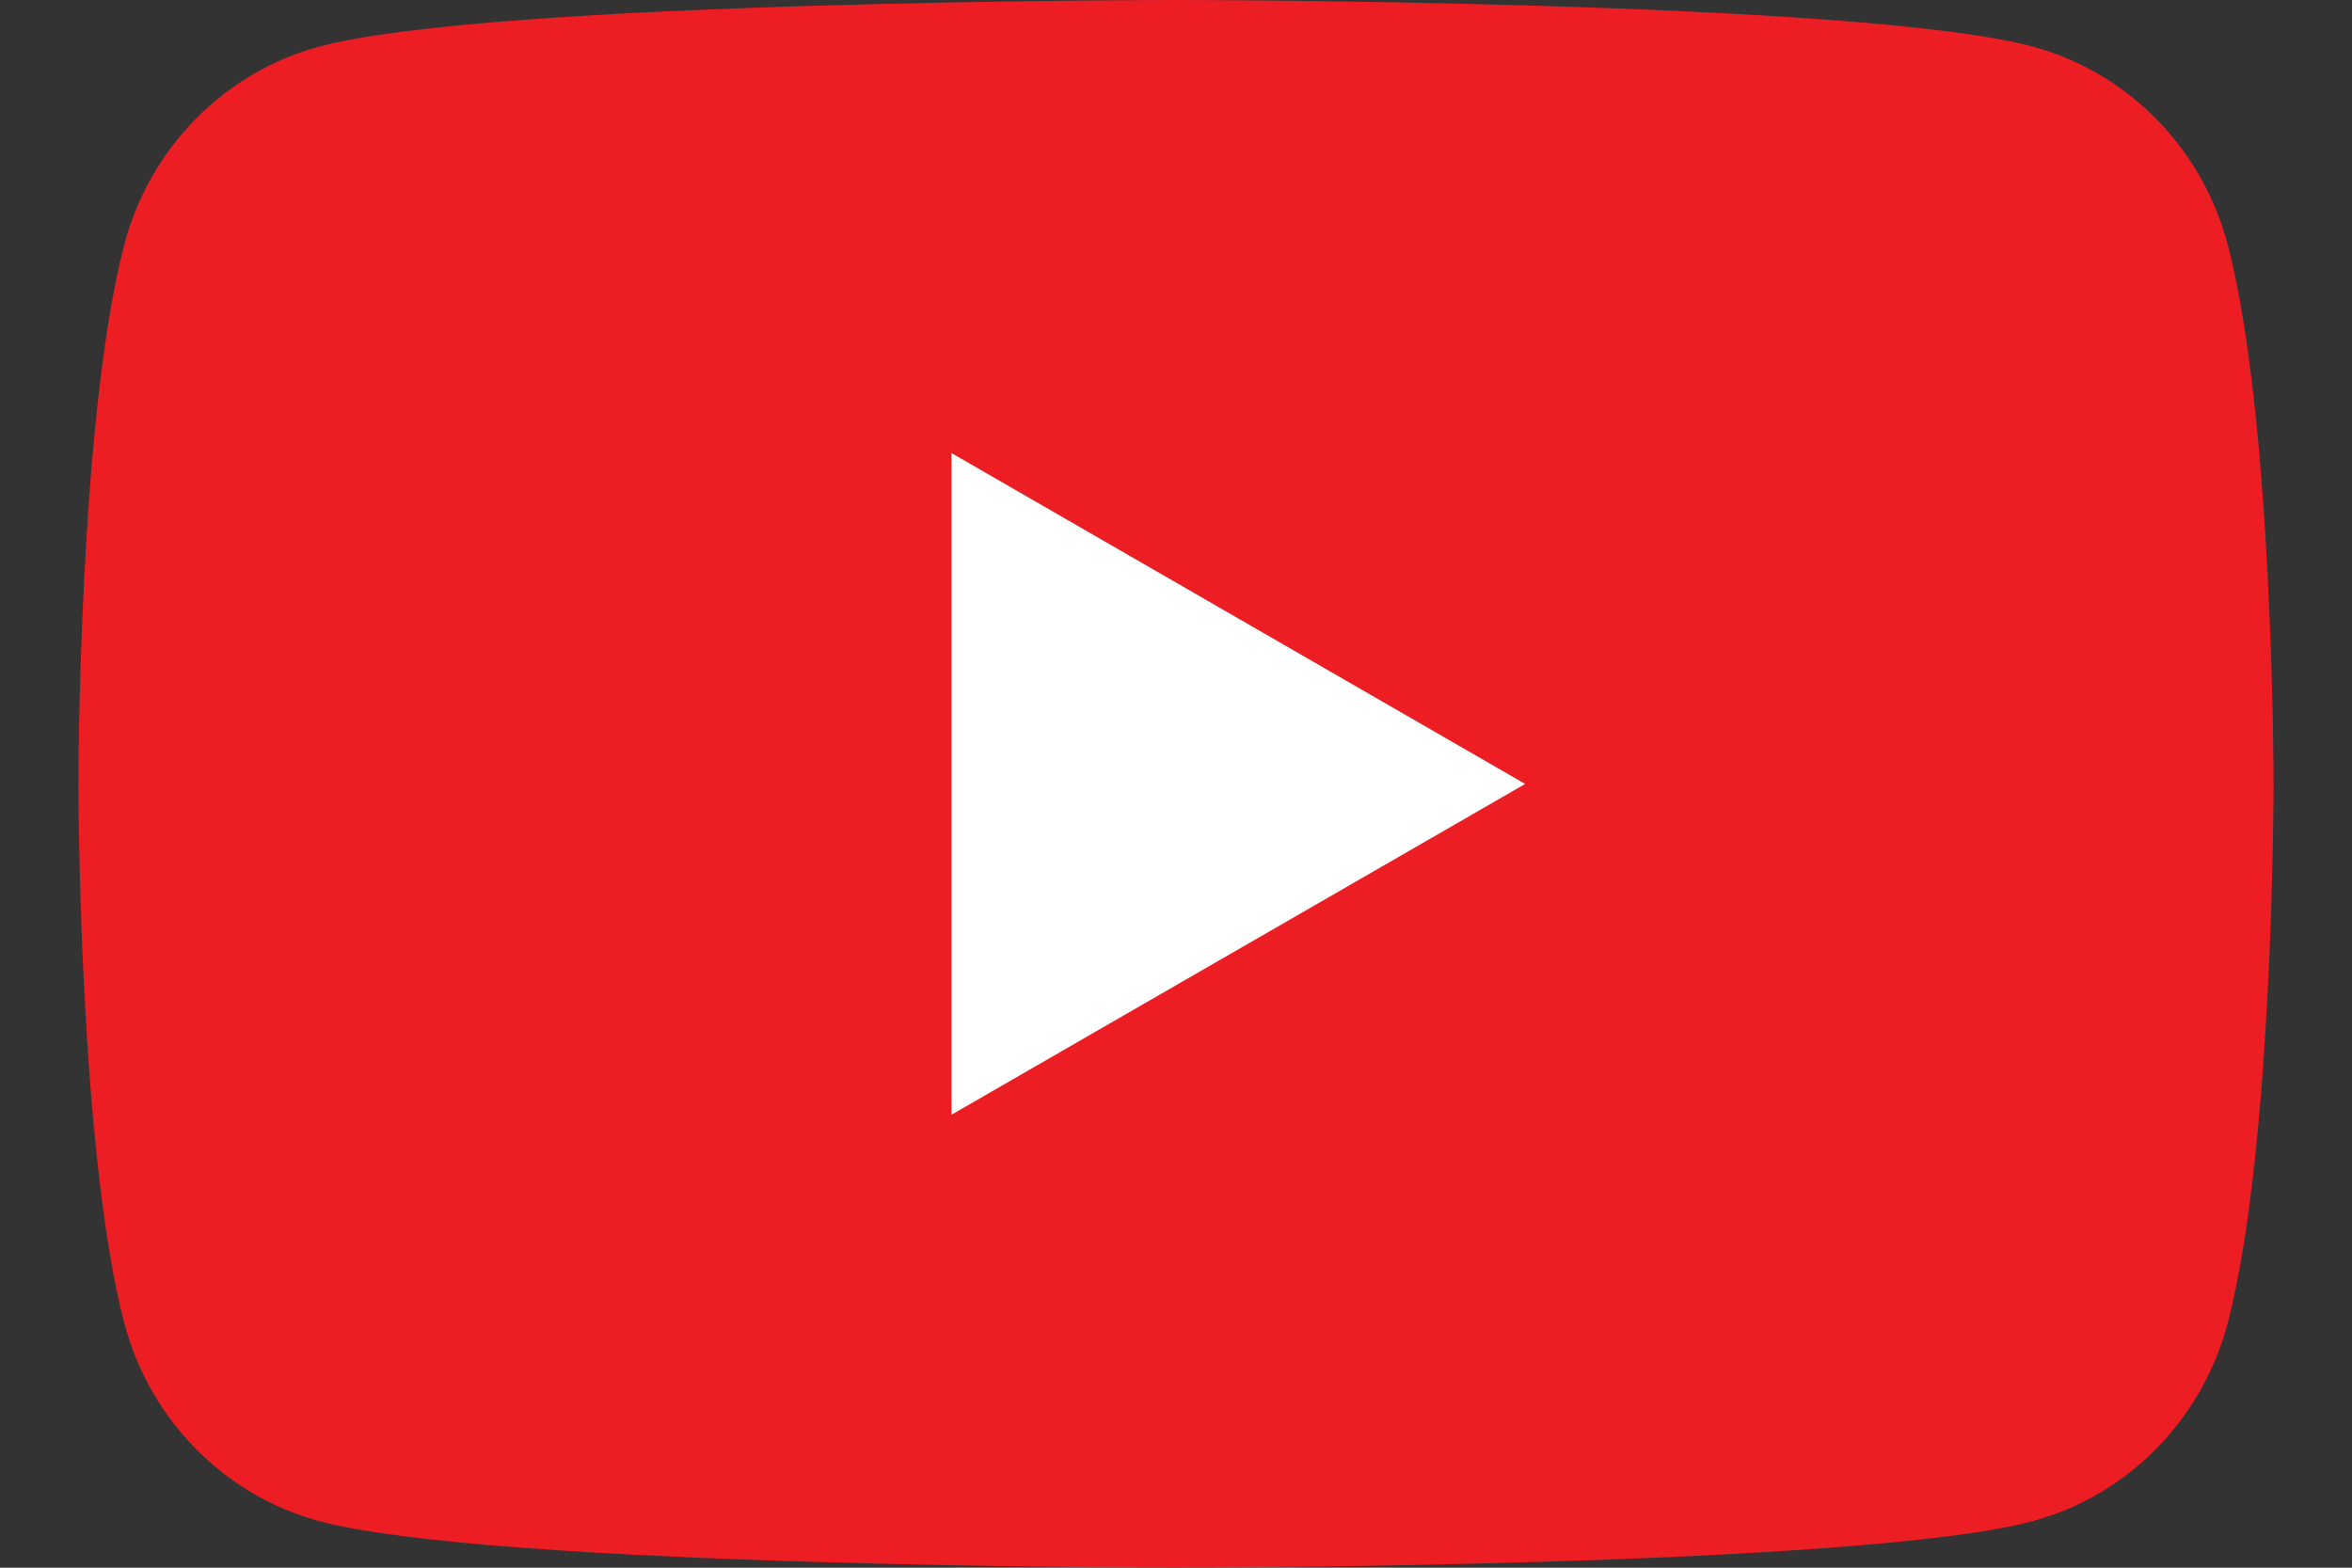 <svg width="24" height="16" viewBox="0 0 24 16" fill="none" xmlns="http://www.w3.org/2000/svg">
<rect x="0" y="0" width="24" height="16" fill="#333333" stroke="none"/>
<g id="YouTube svg" clip-path="url(#clip0_974_2857)">
<g id="g10">
<g id="g12">
<path id="path14" d="M22.732 2.498C22.474 1.515 21.715 0.741 20.751 0.478C19.005 9.53674e-07 12 0 12 0C12 0 4.995 9.53674e-07 3.248 0.478C2.285 0.741 1.525 1.515 1.268 2.498C0.8 4.281 0.8 8 0.8 8C0.8 8 0.8 11.719 1.268 13.502C1.525 14.485 2.285 15.259 3.248 15.522C4.995 16 12 16 12 16C12 16 19.005 16 20.751 15.522C21.715 15.259 22.474 14.485 22.732 13.502C23.2 11.719 23.2 8 23.2 8C23.2 8 23.2 4.281 22.732 2.498Z" fill="#ED1D24"/>
<path id="path16" d="M9.709 11.377L15.563 8.001L9.709 4.624V11.377Z" fill="white"/>
</g>
</g>
</g>
<defs>
<clipPath id="clip0_974_2857">
<rect width="22.4" height="16" fill="white" transform="translate(0.8)"/>
</clipPath>
</defs>
</svg>
